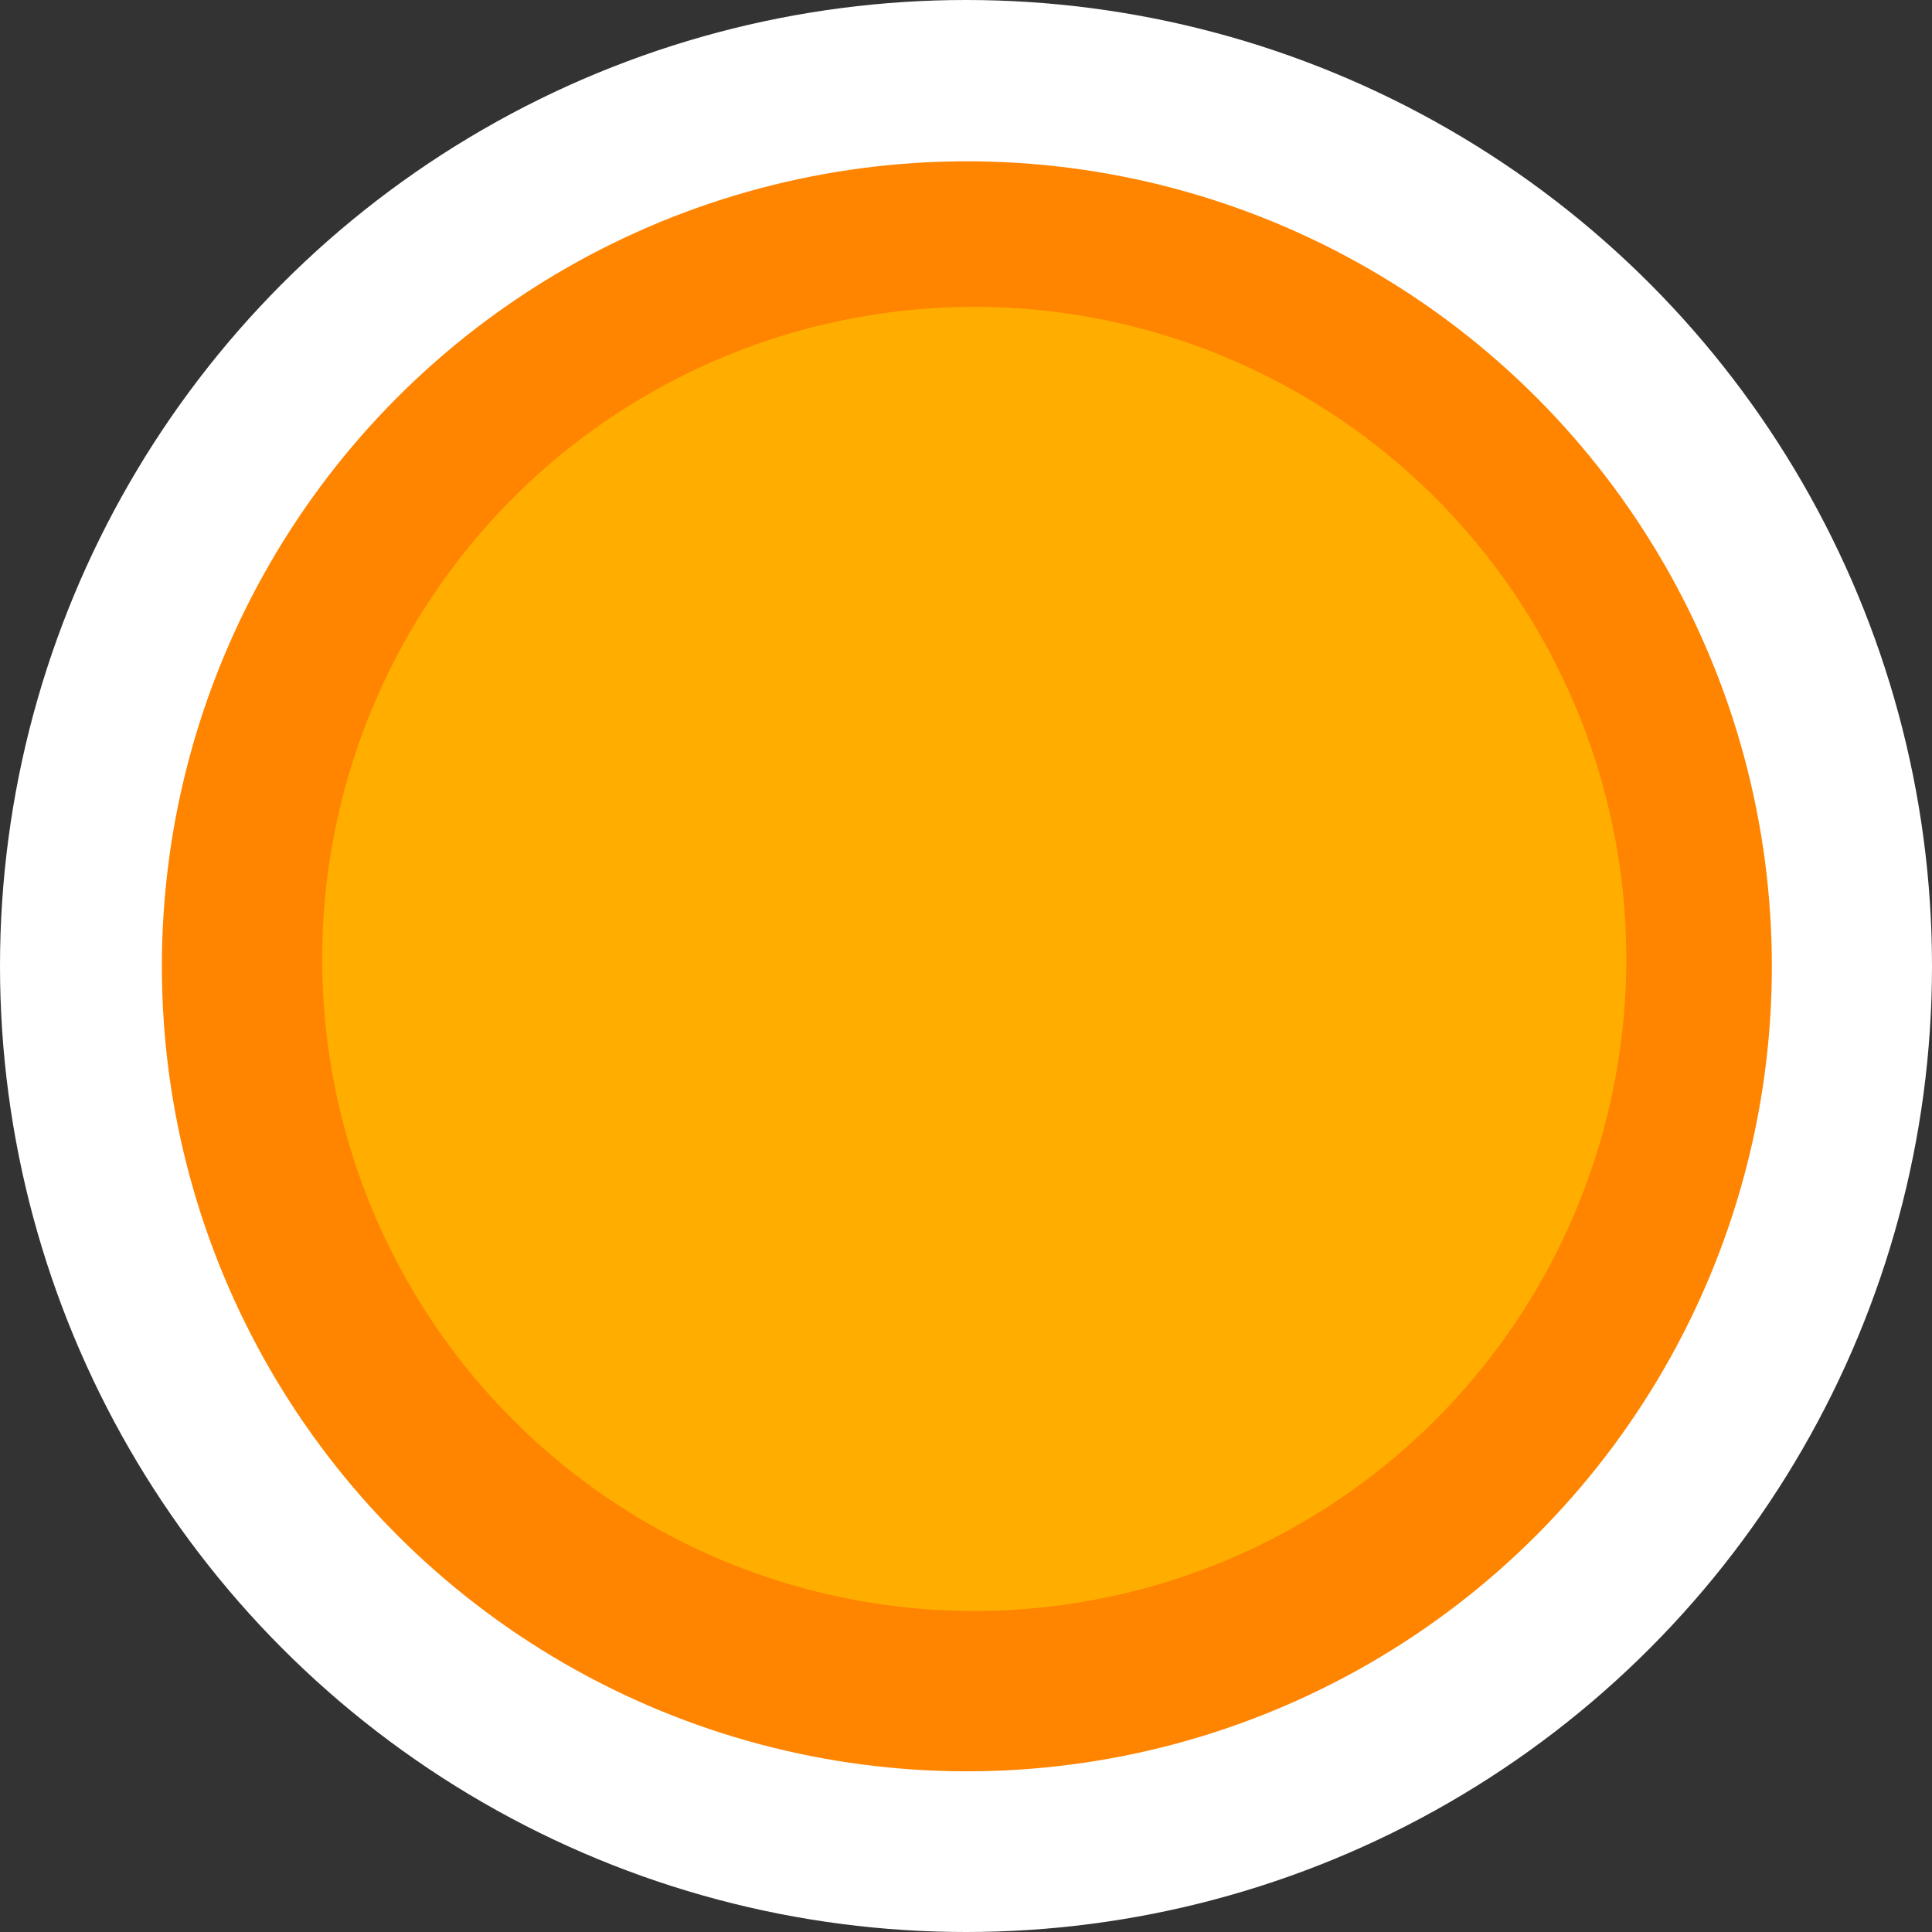 <svg xmlns="http://www.w3.org/2000/svg" viewBox="0 0 313.92 313.92"><rect x="0" y="0" width="313.92" height="313.92" fill="#333333" stroke="none"/><title>Asset 4</title><circle cx="156.96" cy="156.96" r="156.96" fill="#fff"/><circle cx="157.1" cy="157.01" r="130.8" fill="#ff8400"/><circle cx="158.3" cy="155.81" r="105.95" fill="#ffae00"/></svg>